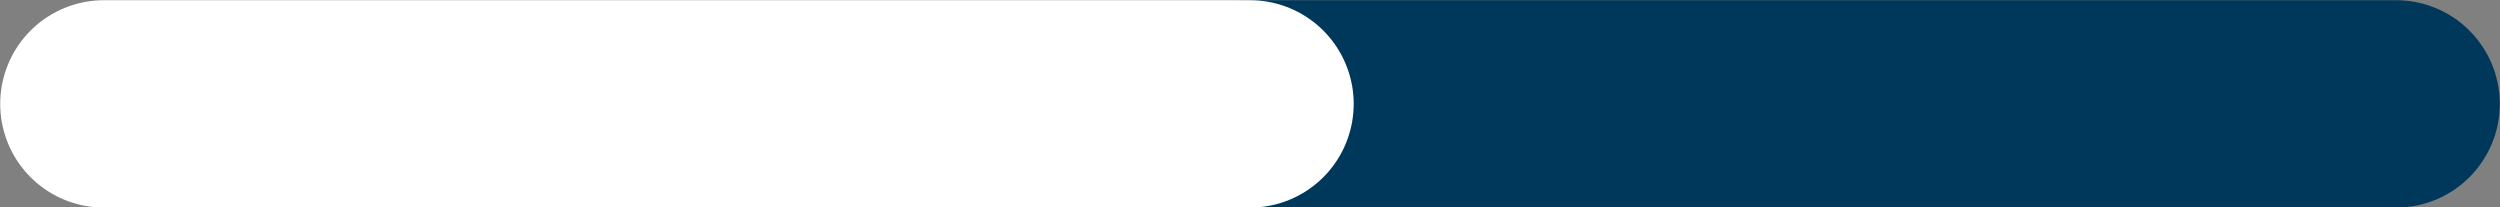 <svg xmlns="http://www.w3.org/2000/svg" viewBox="0 0 61.36 5.09"><rect x="0" y="0" width="61.36" height="5.09" fill="#808080" stroke="none"/><defs><style>.cls-1,.cls-2{fill:none;stroke-linecap:round;stroke-miterlimit:10;stroke-width:5.09px;}.cls-1{stroke:#00385b;}.cls-2{stroke:#fff;}</style></defs><title>Stunde</title><g id="Ebene_2" data-name="Ebene 2"><g id="Ebene_1-2" data-name="Ebene 1"><line class="cls-1" x1="30.68" y1="2.55" x2="58.81" y2="2.55"/><line class="cls-2" x1="2.55" y1="2.55" x2="30.68" y2="2.55"/></g></g></svg>